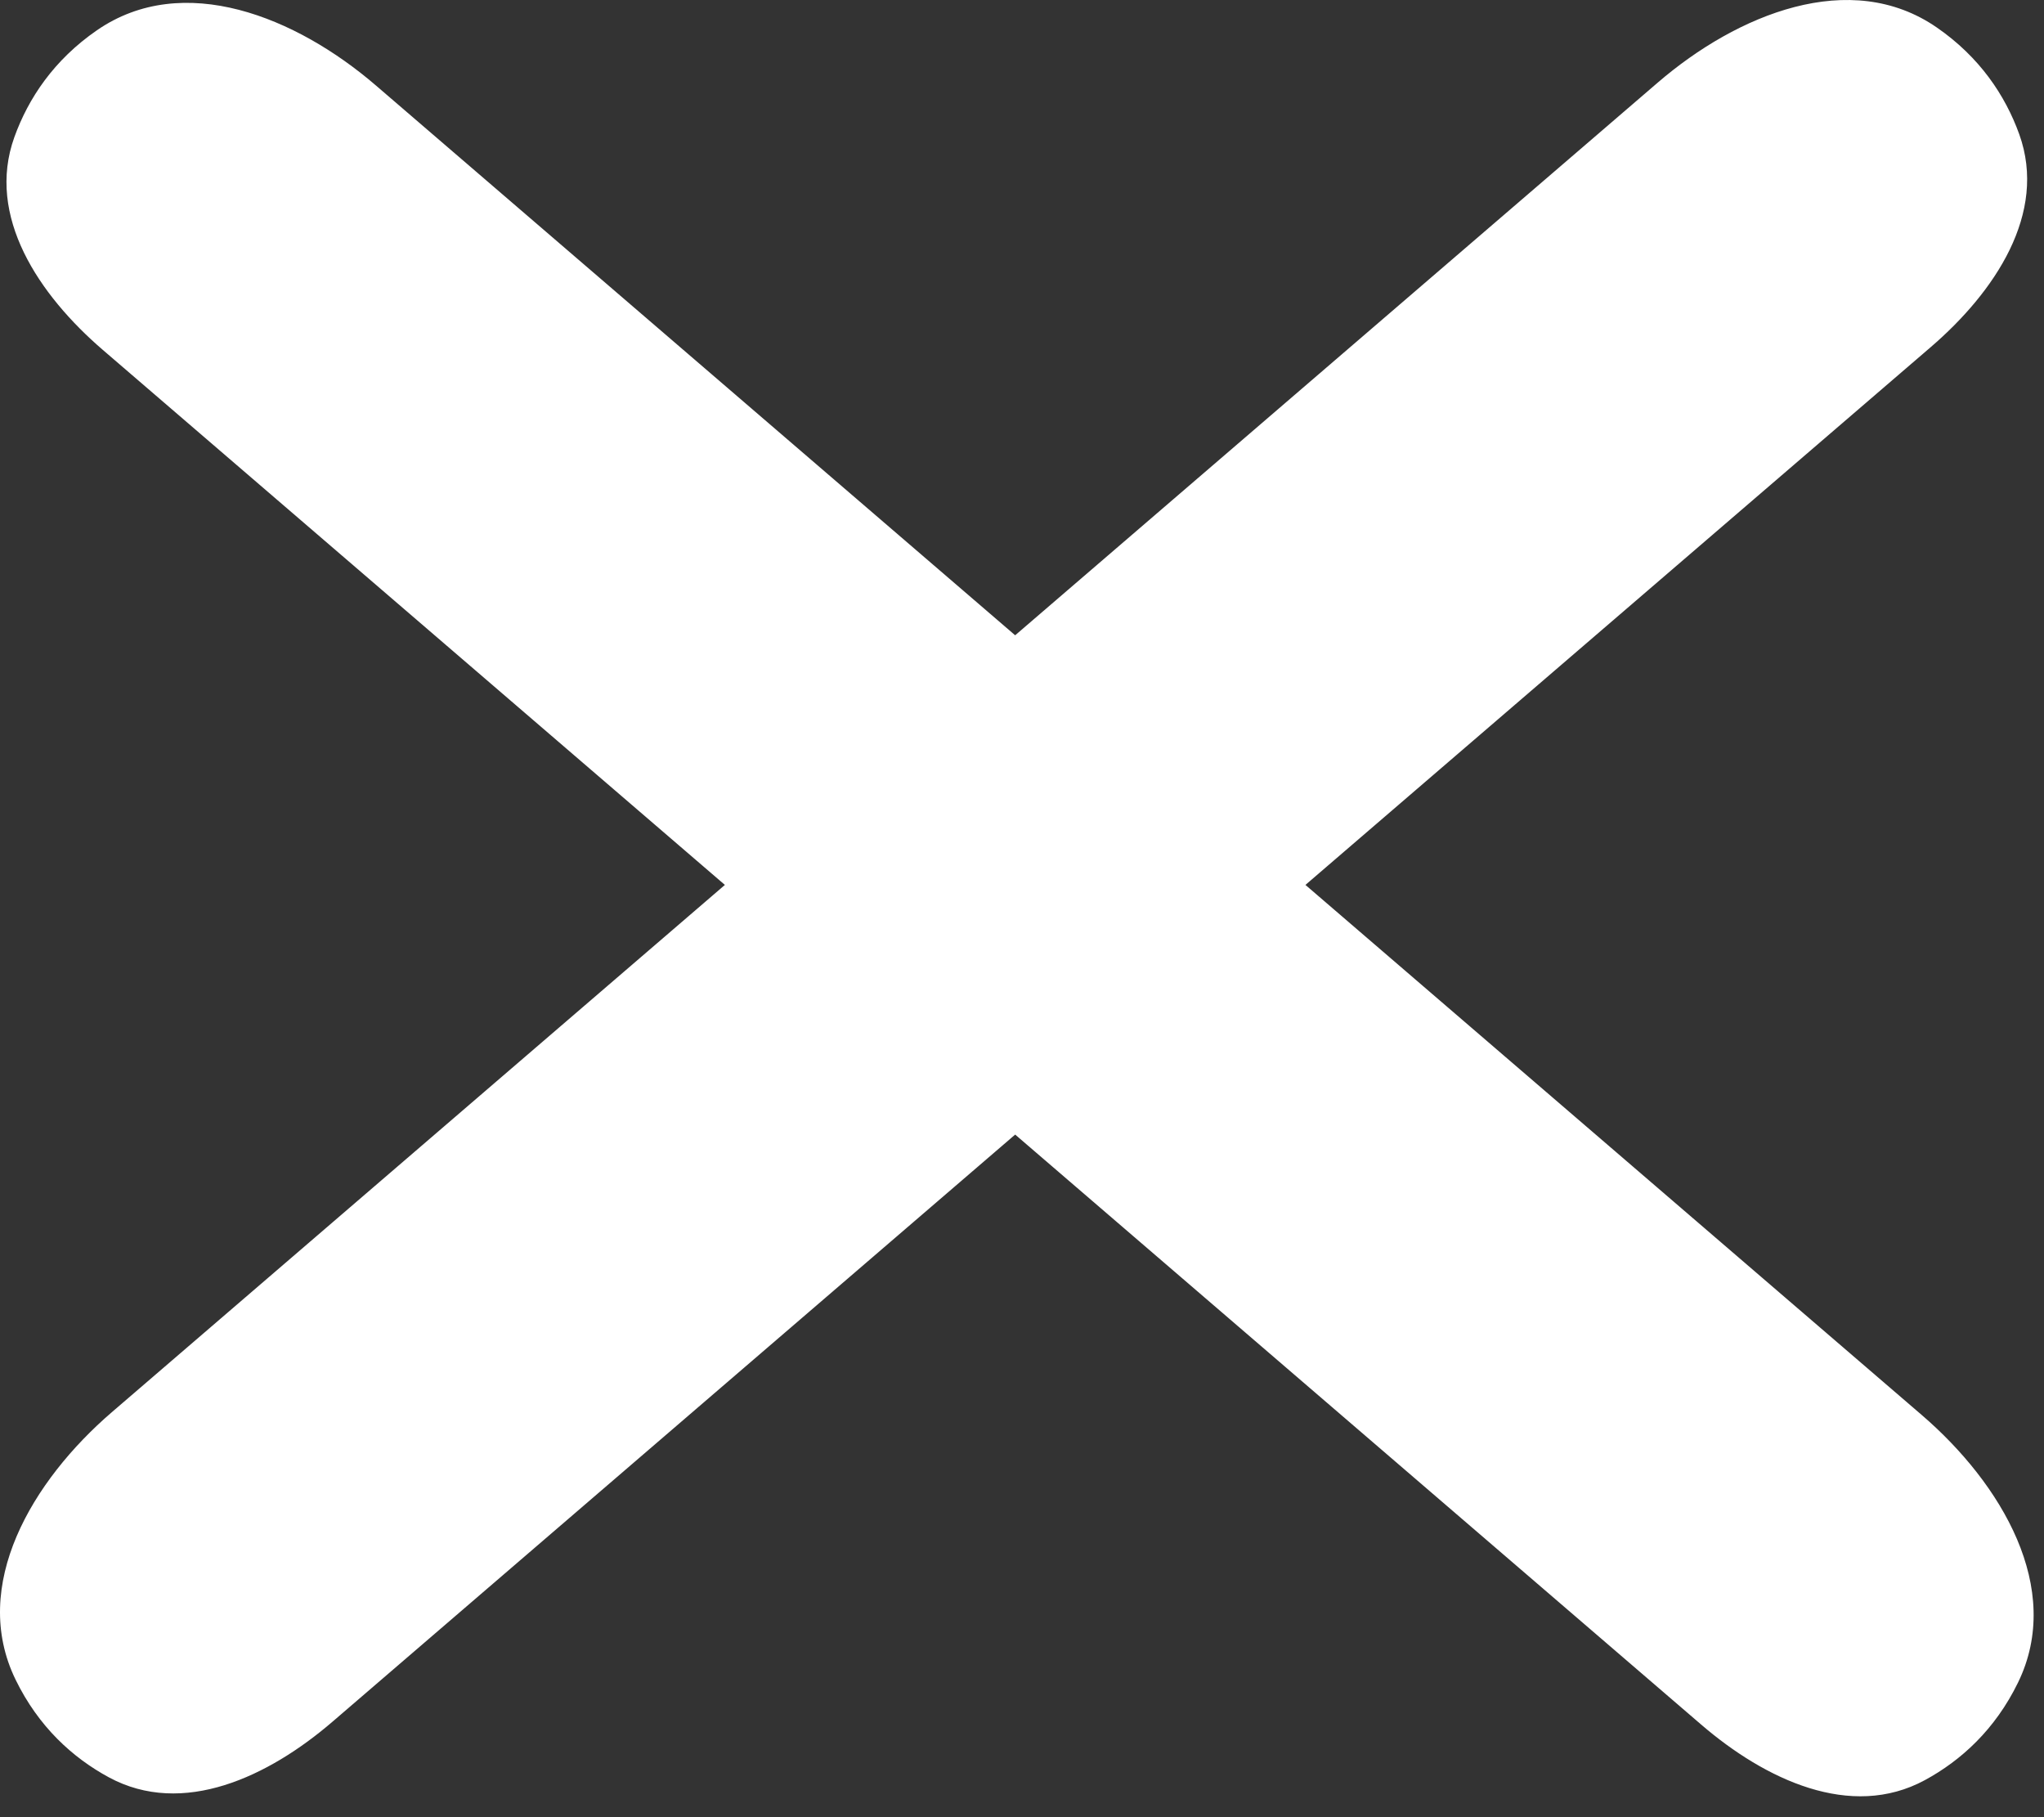 <svg width="81" height="72" viewBox="0 0 81 72" fill="none" xmlns="http://www.w3.org/2000/svg">
<rect x="0" y="0" width="81" height="72" fill="#333333" stroke="none"/>
<path fill-rule="evenodd" clip-rule="evenodd" d="M40.229 25.171L65.698 3.269C68.849 0.559 73.329 -1.274 76.749 1.087C78.453 2.263 79.465 3.783 80.019 5.318C81.15 8.459 79.044 11.576 76.512 13.753L51.732 35.062L76.158 56.067C79.309 58.777 81.793 62.931 79.97 66.667C79.063 68.527 77.712 69.756 76.277 70.533C73.34 72.123 69.943 70.506 67.412 68.329L40.229 44.954L13.177 68.216C10.646 70.393 7.249 72.01 4.312 70.42C2.877 69.643 1.526 68.414 0.619 66.554C-1.204 62.818 1.28 58.664 4.431 55.954L28.726 35.062L4.077 13.866C1.545 11.689 -0.562 8.572 0.57 5.431C1.124 3.895 2.136 2.376 3.84 1.2C7.26 -1.161 11.74 0.672 14.891 3.382L40.229 25.171Z" fill="white"/>
</svg>
